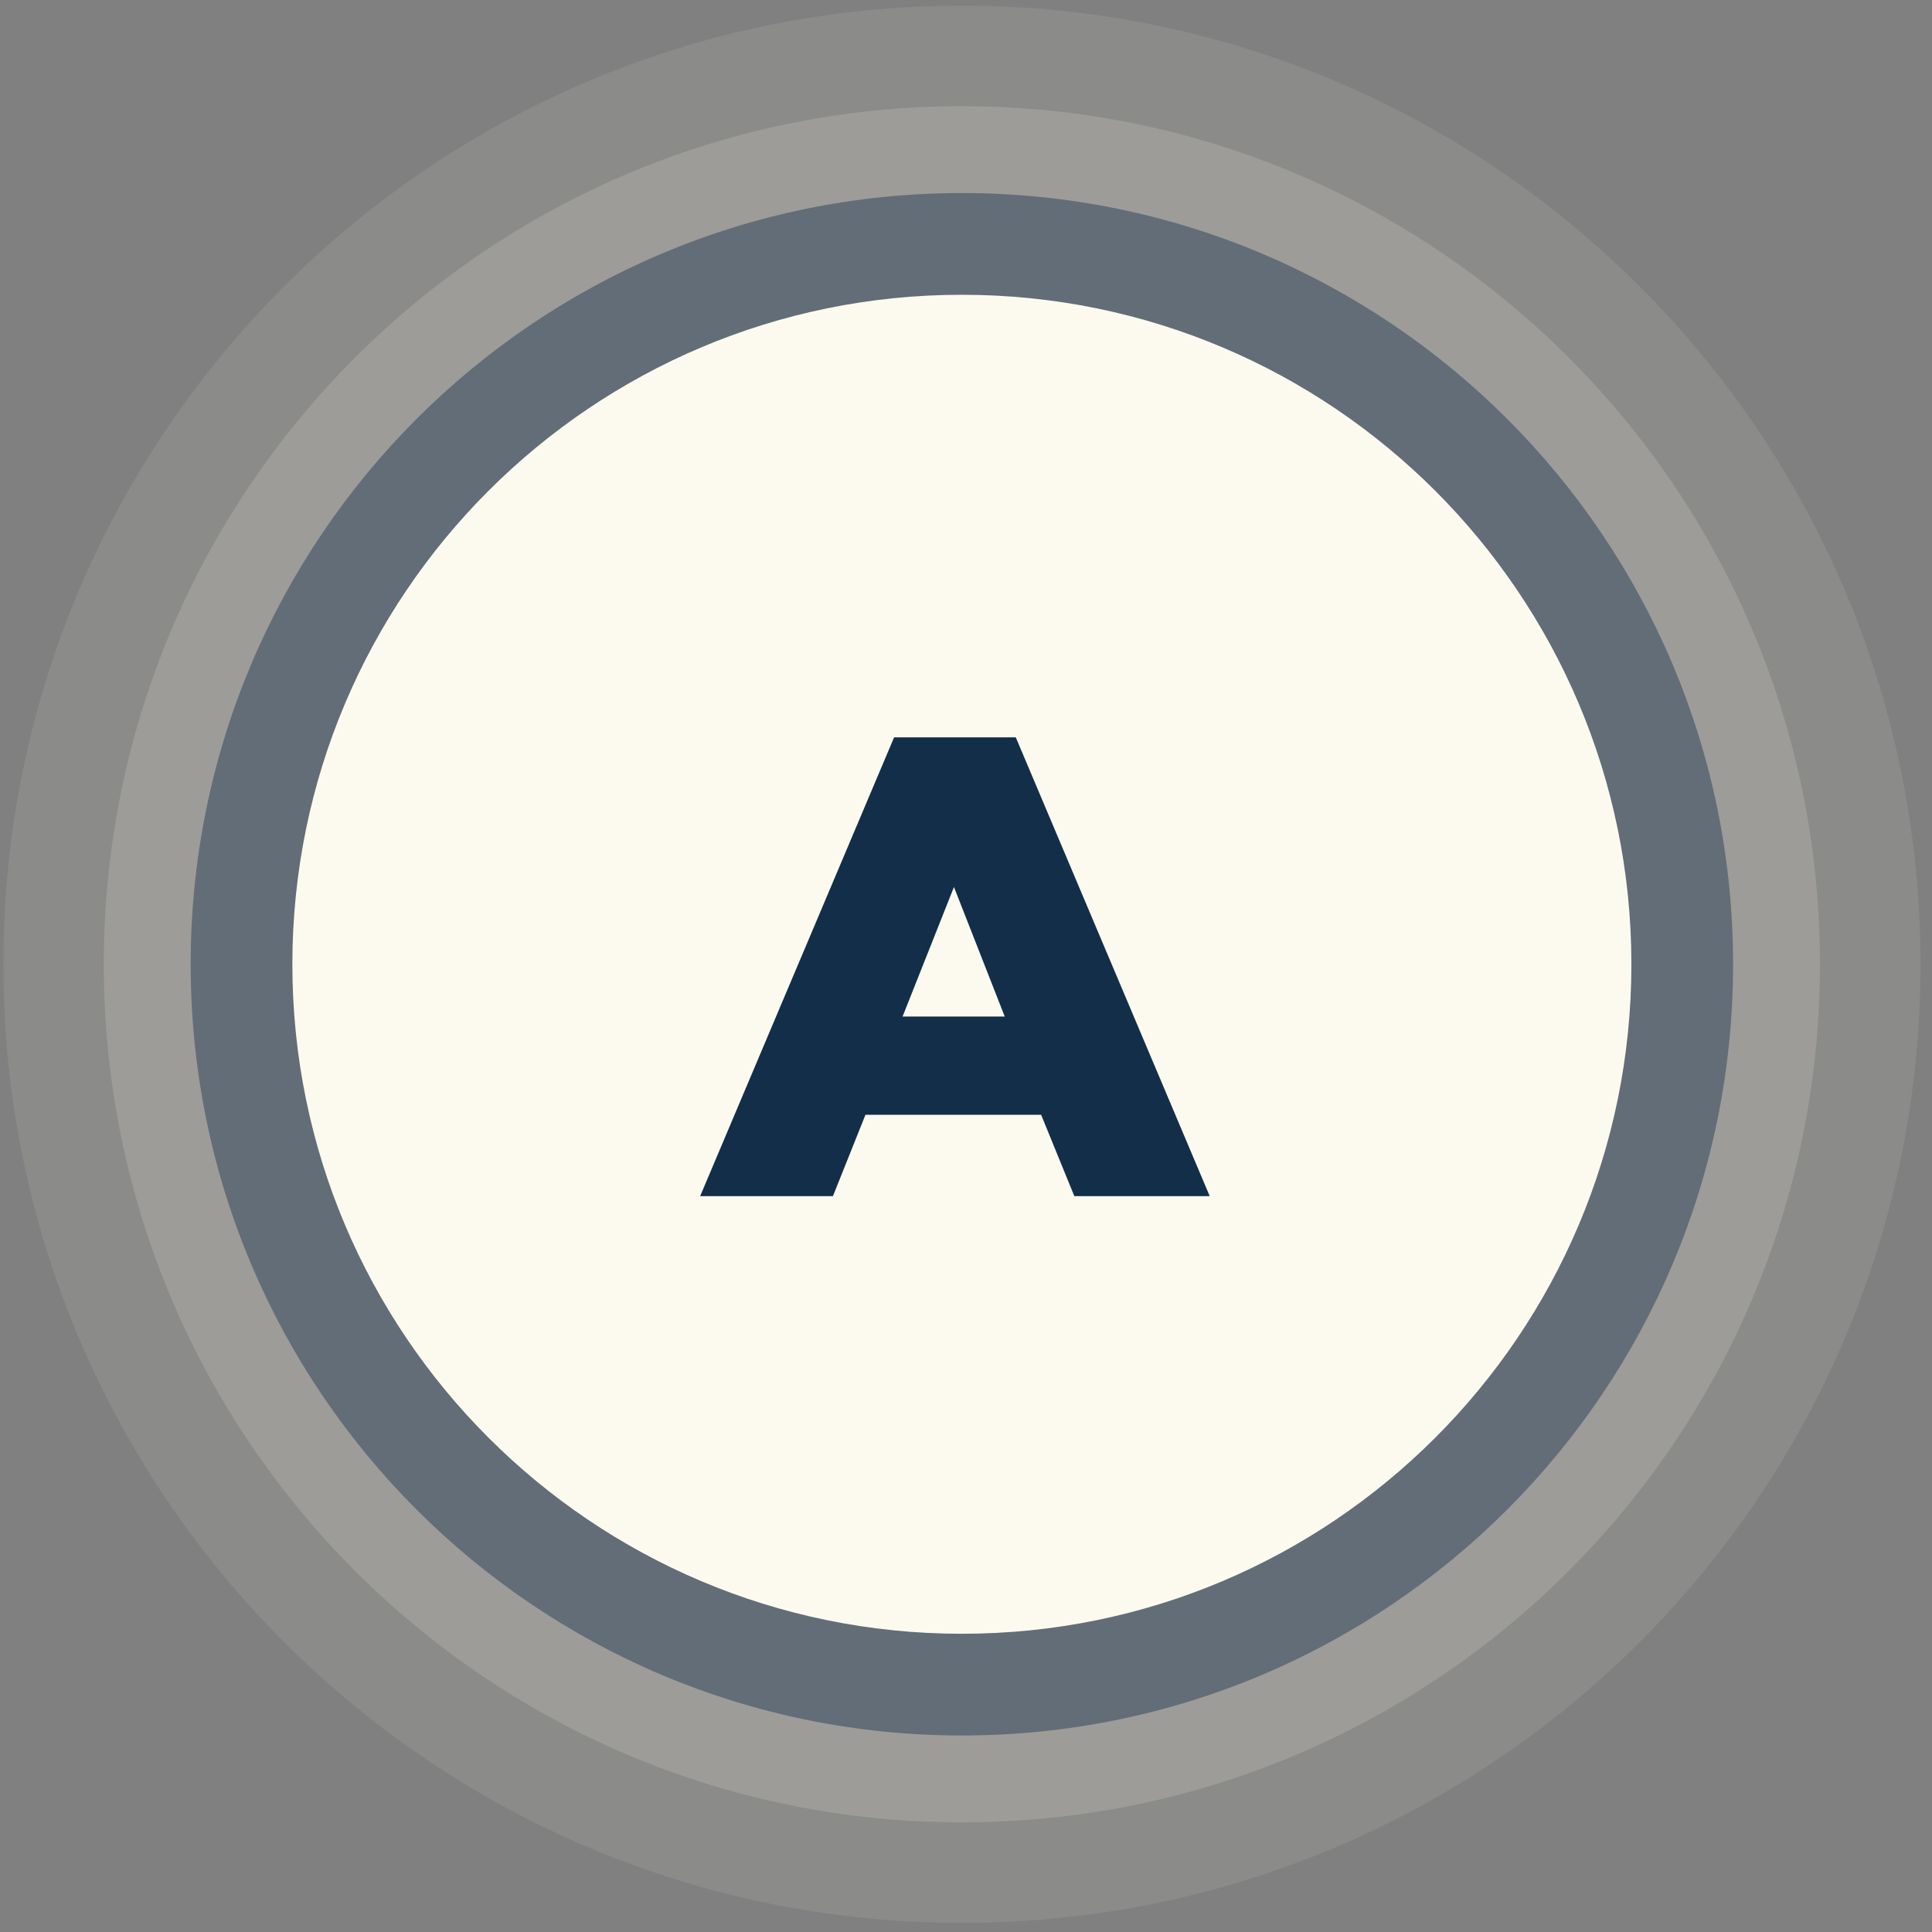 <svg xmlns="http://www.w3.org/2000/svg" xmlns:xlink="http://www.w3.org/1999/xlink" width="215" zoomAndPan="magnify" viewBox="0 0 161.25 161.25" height="215" preserveAspectRatio="xMidYMid meet" version="1.0"><rect x="0" y="0" width="161.25" height="161.25" fill="#808080" stroke="none"/><defs><filter x="0%" y="0%" width="100%" height="100%" id="8915548723"><feColorMatrix values="0 0 0 0 1 0 0 0 0 1 0 0 0 0 1 0 0 0 1 0" color-interpolation-filters="sRGB"/></filter><g/><clipPath id="3c7be439c9"><path d="M 0 0 L 160.504 0 L 160.504 160.504 L 0 160.504 Z M 0 0 " clip-rule="nonzero"/></clipPath><mask id="f966b63fb5"><g filter="url(#8915548723)"><rect x="-16.125" width="193.5" fill="#000000" y="-16.125" height="193.5" fill-opacity="0.086"/></g></mask><clipPath id="42439fdcdf"><path d="M 0.27 0.469 L 160.293 0.469 L 160.293 160.492 L 0.27 160.492 Z M 0.27 0.469 " clip-rule="nonzero"/></clipPath><clipPath id="01a6d9eb72"><path d="M 80.281 0.469 C 36.094 0.469 0.27 36.289 0.27 80.48 C 0.27 124.668 36.094 160.492 80.281 160.492 C 124.469 160.492 160.293 124.668 160.293 80.48 C 160.293 36.289 124.469 0.469 80.281 0.469 " clip-rule="nonzero"/></clipPath><clipPath id="2b70c164ae"><rect x="0" width="161" y="0" height="161"/></clipPath><mask id="3ce6677515"><g filter="url(#8915548723)"><rect x="-16.125" width="193.5" fill="#000000" y="-16.125" height="193.5" fill-opacity="0.157"/></g></mask><clipPath id="617f5d1b6d"><path d="M 0.664 0.863 L 143.898 0.863 L 143.898 144.098 L 0.664 144.098 Z M 0.664 0.863 " clip-rule="nonzero"/></clipPath><clipPath id="eeb5175437"><path d="M 72.281 0.863 C 32.727 0.863 0.664 32.926 0.664 72.48 C 0.664 112.031 32.727 144.098 72.281 144.098 C 111.836 144.098 143.898 112.031 143.898 72.48 C 143.898 32.926 111.836 0.863 72.281 0.863 " clip-rule="nonzero"/></clipPath><clipPath id="8a3428efe1"><rect x="0" width="144" y="0" height="145"/></clipPath><mask id="8b3adeaaa8"><g filter="url(#8915548723)"><rect x="-16.125" width="193.5" fill="#000000" y="-16.125" height="193.5" fill-opacity="0.427"/></g></mask><clipPath id="53a2b306e6"><path d="M 0.914 0.113 L 129.648 0.113 L 129.648 128.848 L 0.914 128.848 Z M 0.914 0.113 " clip-rule="nonzero"/></clipPath><clipPath id="8d00999ccb"><path d="M 65.281 0.113 C 29.73 0.113 0.914 28.93 0.914 64.48 C 0.914 100.027 29.73 128.848 65.281 128.848 C 100.832 128.848 129.648 100.027 129.648 64.48 C 129.648 28.93 100.832 0.113 65.281 0.113 " clip-rule="nonzero"/></clipPath><clipPath id="89b2e4ef2e"><rect x="0" width="130" y="0" height="130"/></clipPath><clipPath id="a6d6df3780"><path d="M 24.402 24.602 L 136.16 24.602 L 136.16 136.359 L 24.402 136.359 Z M 24.402 24.602 " clip-rule="nonzero"/></clipPath><clipPath id="0d43c8d8a9"><path d="M 80.281 24.602 C 49.418 24.602 24.402 49.617 24.402 80.48 C 24.402 111.34 49.418 136.359 80.281 136.359 C 111.145 136.359 136.16 111.34 136.16 80.48 C 136.16 49.617 111.145 24.602 80.281 24.602 " clip-rule="nonzero"/></clipPath></defs><g clip-path="url(#3c7be439c9)"><g mask="url(#f966b63fb5)"><g><g clip-path="url(#2b70c164ae)"><g clip-path="url(#42439fdcdf)"><g clip-path="url(#01a6d9eb72)"><path fill="#fcfaef" d="M 0.27 0.469 L 160.293 0.469 L 160.293 160.492 L 0.27 160.492 Z M 0.27 0.469 " fill-opacity="1" fill-rule="nonzero"/></g></g></g></g></g></g><g mask="url(#3ce6677515)"><g transform="matrix(1, 0, 0, 1, 8, 8)"><g clip-path="url(#8a3428efe1)"><g clip-path="url(#617f5d1b6d)"><g clip-path="url(#eeb5175437)"><path fill="#fcfaef" d="M 0.664 0.863 L 143.898 0.863 L 143.898 144.098 L 0.664 144.098 Z M 0.664 0.863 " fill-opacity="1" fill-rule="nonzero"/></g></g></g></g></g><g mask="url(#8b3adeaaa8)"><g transform="matrix(1, 0, 0, 1, 15, 16)"><g clip-path="url(#89b2e4ef2e)"><g clip-path="url(#53a2b306e6)"><g clip-path="url(#8d00999ccb)"><path fill="#122e49" d="M 0.914 0.113 L 129.648 0.113 L 129.648 128.848 L 0.914 128.848 Z M 0.914 0.113 " fill-opacity="1" fill-rule="nonzero"/></g></g></g></g></g><g clip-path="url(#a6d6df3780)"><g clip-path="url(#0d43c8d8a9)"><path fill="#fcfaef" d="M 24.402 24.602 L 136.16 24.602 L 136.16 136.359 L 24.402 136.359 Z M 24.402 24.602 " fill-opacity="1" fill-rule="nonzero"/></g></g><g fill="#122e49" fill-opacity="1"><g transform="translate(58.112, 99.834)"><g><path d="M 0.324 0 L 11.406 0 L 14.121 -6.789 L 28.785 -6.789 L 31.555 0 L 42.855 0 L 26.668 -38.293 L 16.512 -38.293 Z M 17.219 -14.992 L 21.508 -25.801 L 25.746 -14.992 Z M 17.219 -14.992 "/></g></g></g></svg>